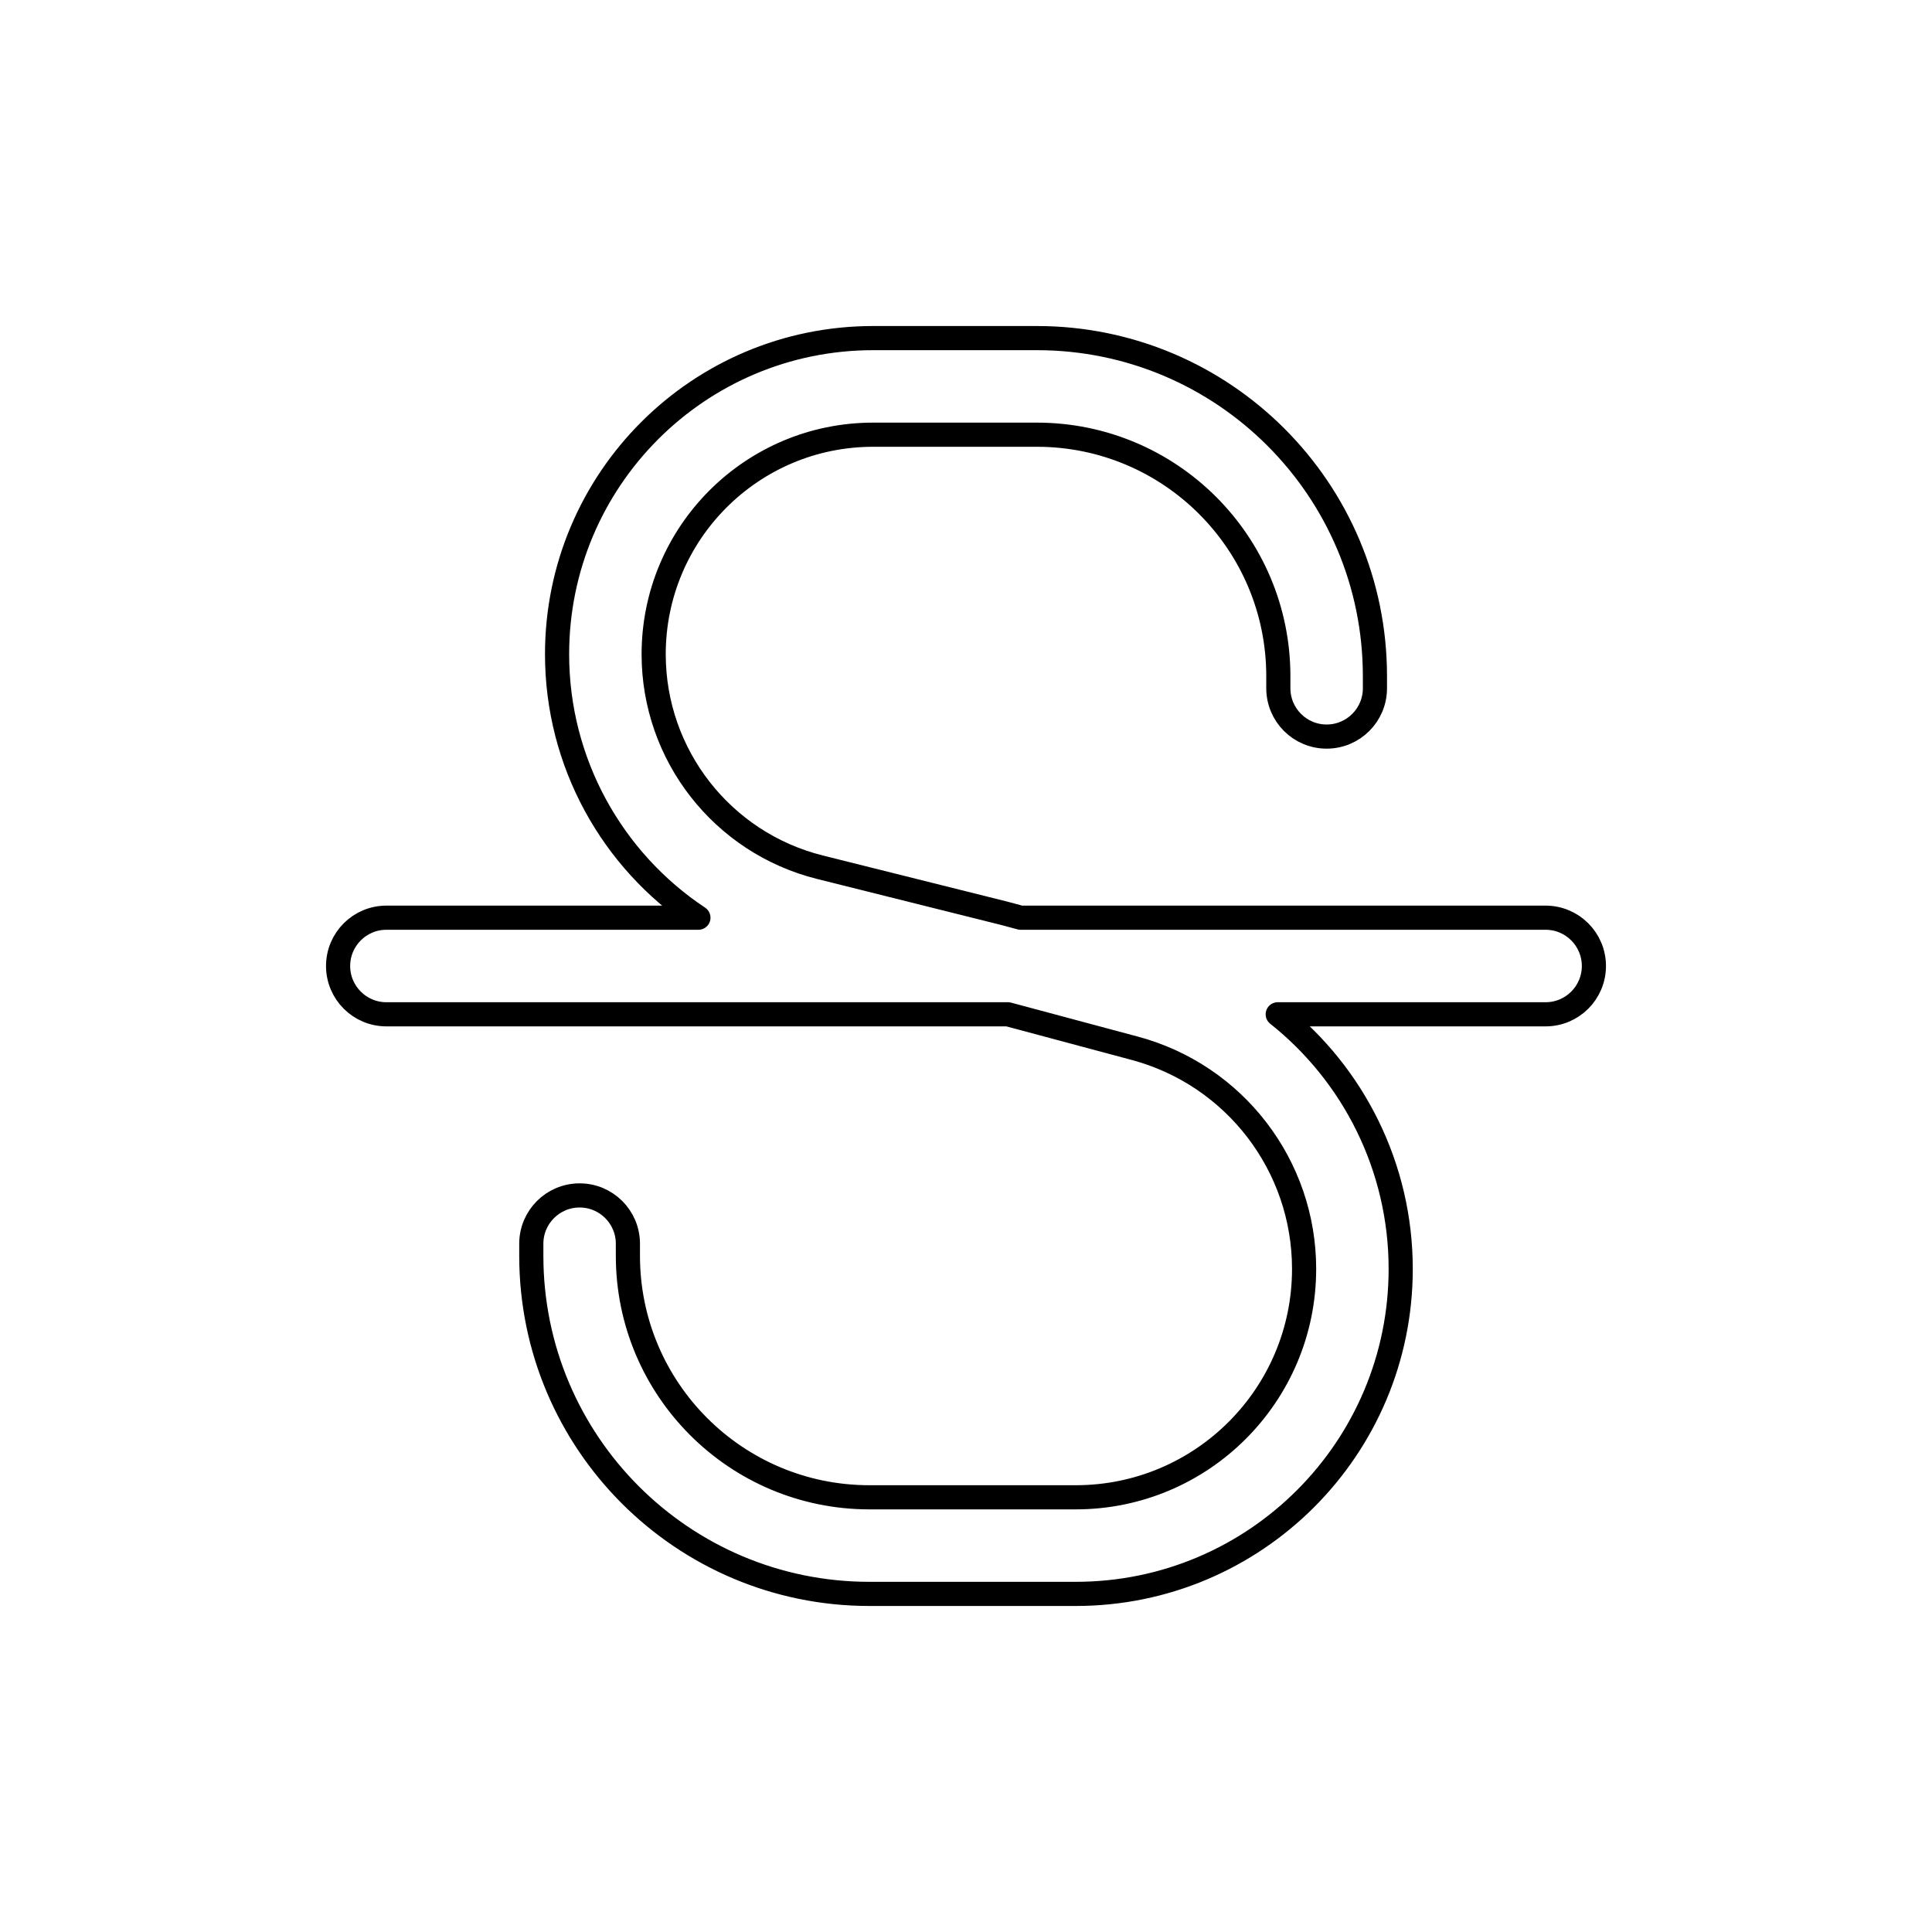 <svg width="80" height="80" viewBox="0 0 80 80" fill="none" xmlns="http://www.w3.org/2000/svg">
  <path d="M36.157 14C28.928 14 23.067 19.861 23.067 27.091C23.067 31.573 25.343 35.626 28.92 38H16C14.895 38 14 38.895 14 40C14 41.105 14.895 42 16 42H41.737L46.989 43.407C51.124 44.515 54 48.262 54 52.542C54 57.766 49.766 62 44.542 62H36C30.477 62 26 57.523 26 52V51.5C26 50.395 25.105 49.5 24 49.5C22.895 49.5 22 50.395 22 51.5V52C22 59.732 28.268 66 36 66H44.542C51.975 66 58 59.975 58 52.542C58 48.338 56.051 44.495 52.908 42H64C65.105 42 66 41.105 66 40C66 38.895 65.105 38 64 38H42.263L41.584 37.818L41.552 37.81L33.953 35.91C29.906 34.898 27.067 31.262 27.067 27.091C27.067 22.07 31.137 18 36.157 18H42.933C48.456 18 52.933 22.477 52.933 28V28.5C52.933 29.605 53.829 30.5 54.933 30.5C56.038 30.5 56.933 29.605 56.933 28.5V28C56.933 20.268 50.665 14 42.933 14H36.157Z" stroke="currentColor" stroke-linecap="round" stroke-linejoin="round" />
</svg>